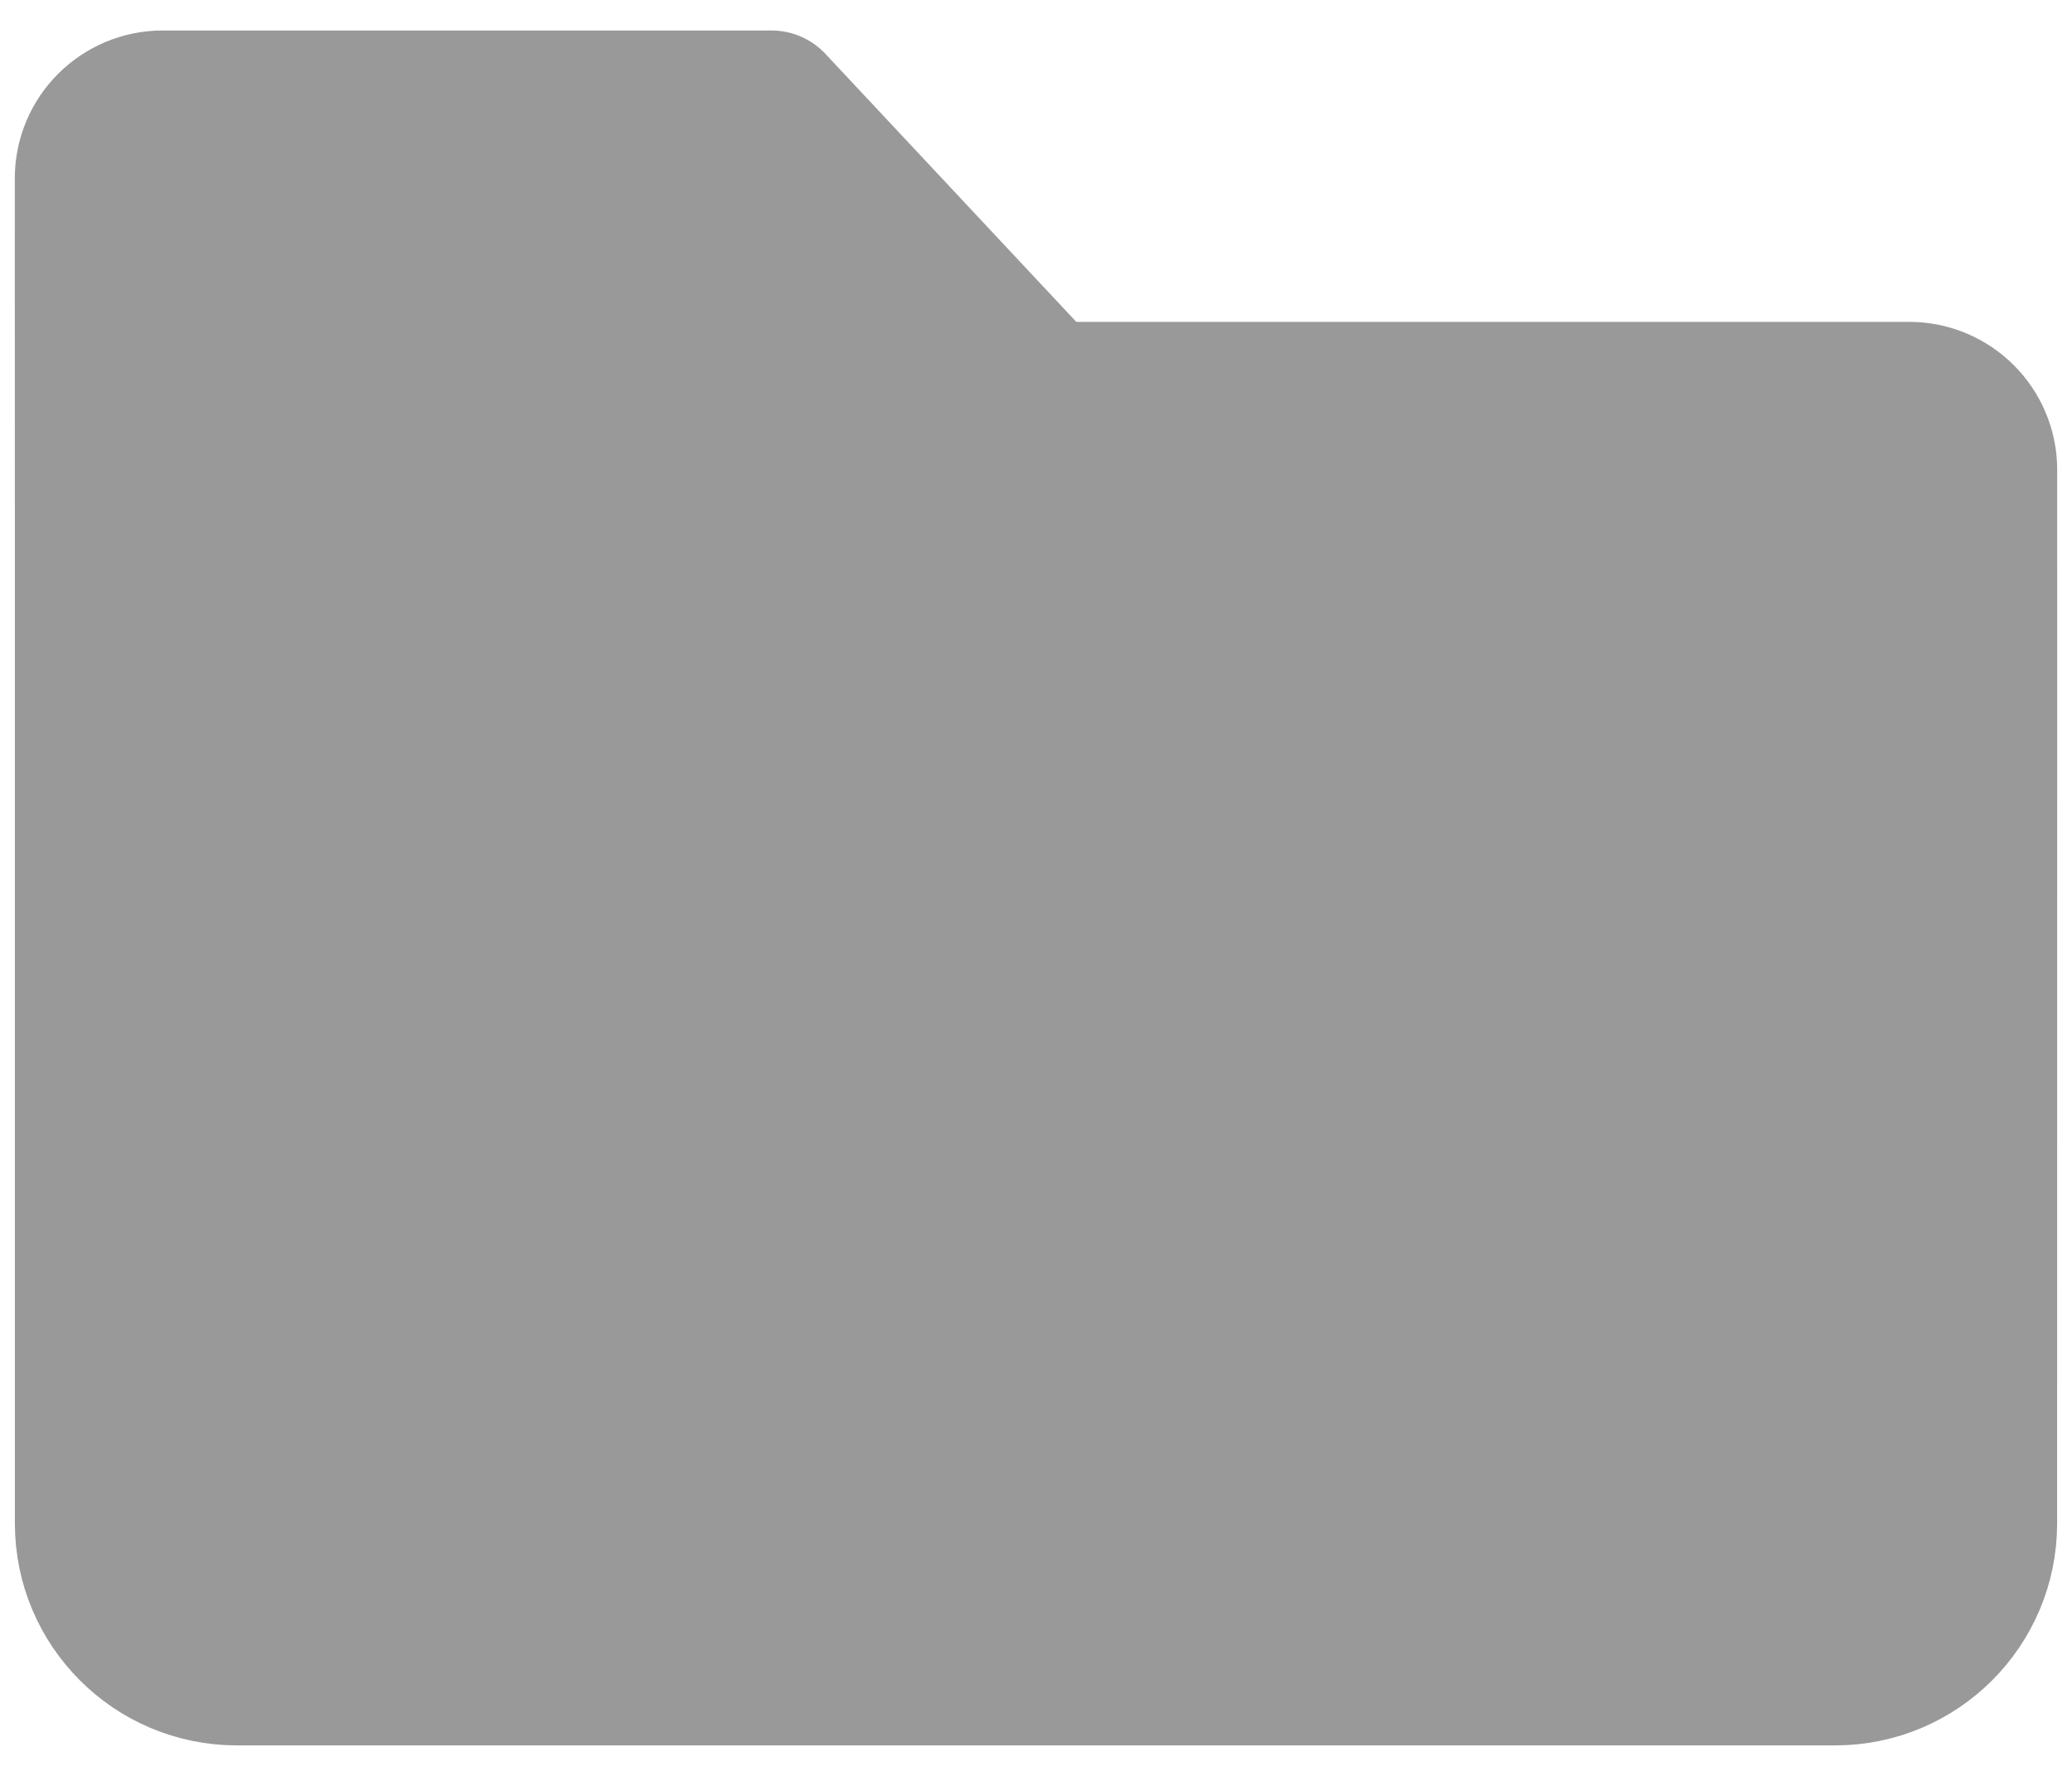 <svg width="28" height="24" viewBox="0 0 28 24" fill="none" xmlns="http://www.w3.org/2000/svg">
<path d="M1.201 7.222L1.201 20.588C1.201 21.692 2.097 22.588 3.201 22.588L24.799 22.588C25.904 22.588 26.799 21.693 26.799 20.588L26.8 6.35C26.8 5.798 26.352 5.35 25.8 5.35H14.111L10.425 1.412H2.2C1.648 1.412 1.2 1.858 1.2 2.411C1.201 3.656 1.201 5.794 1.201 7.222Z" fill="#999999" stroke="#999999" stroke-width="2" stroke-linecap="round" stroke-linejoin="round"/>
</svg>
